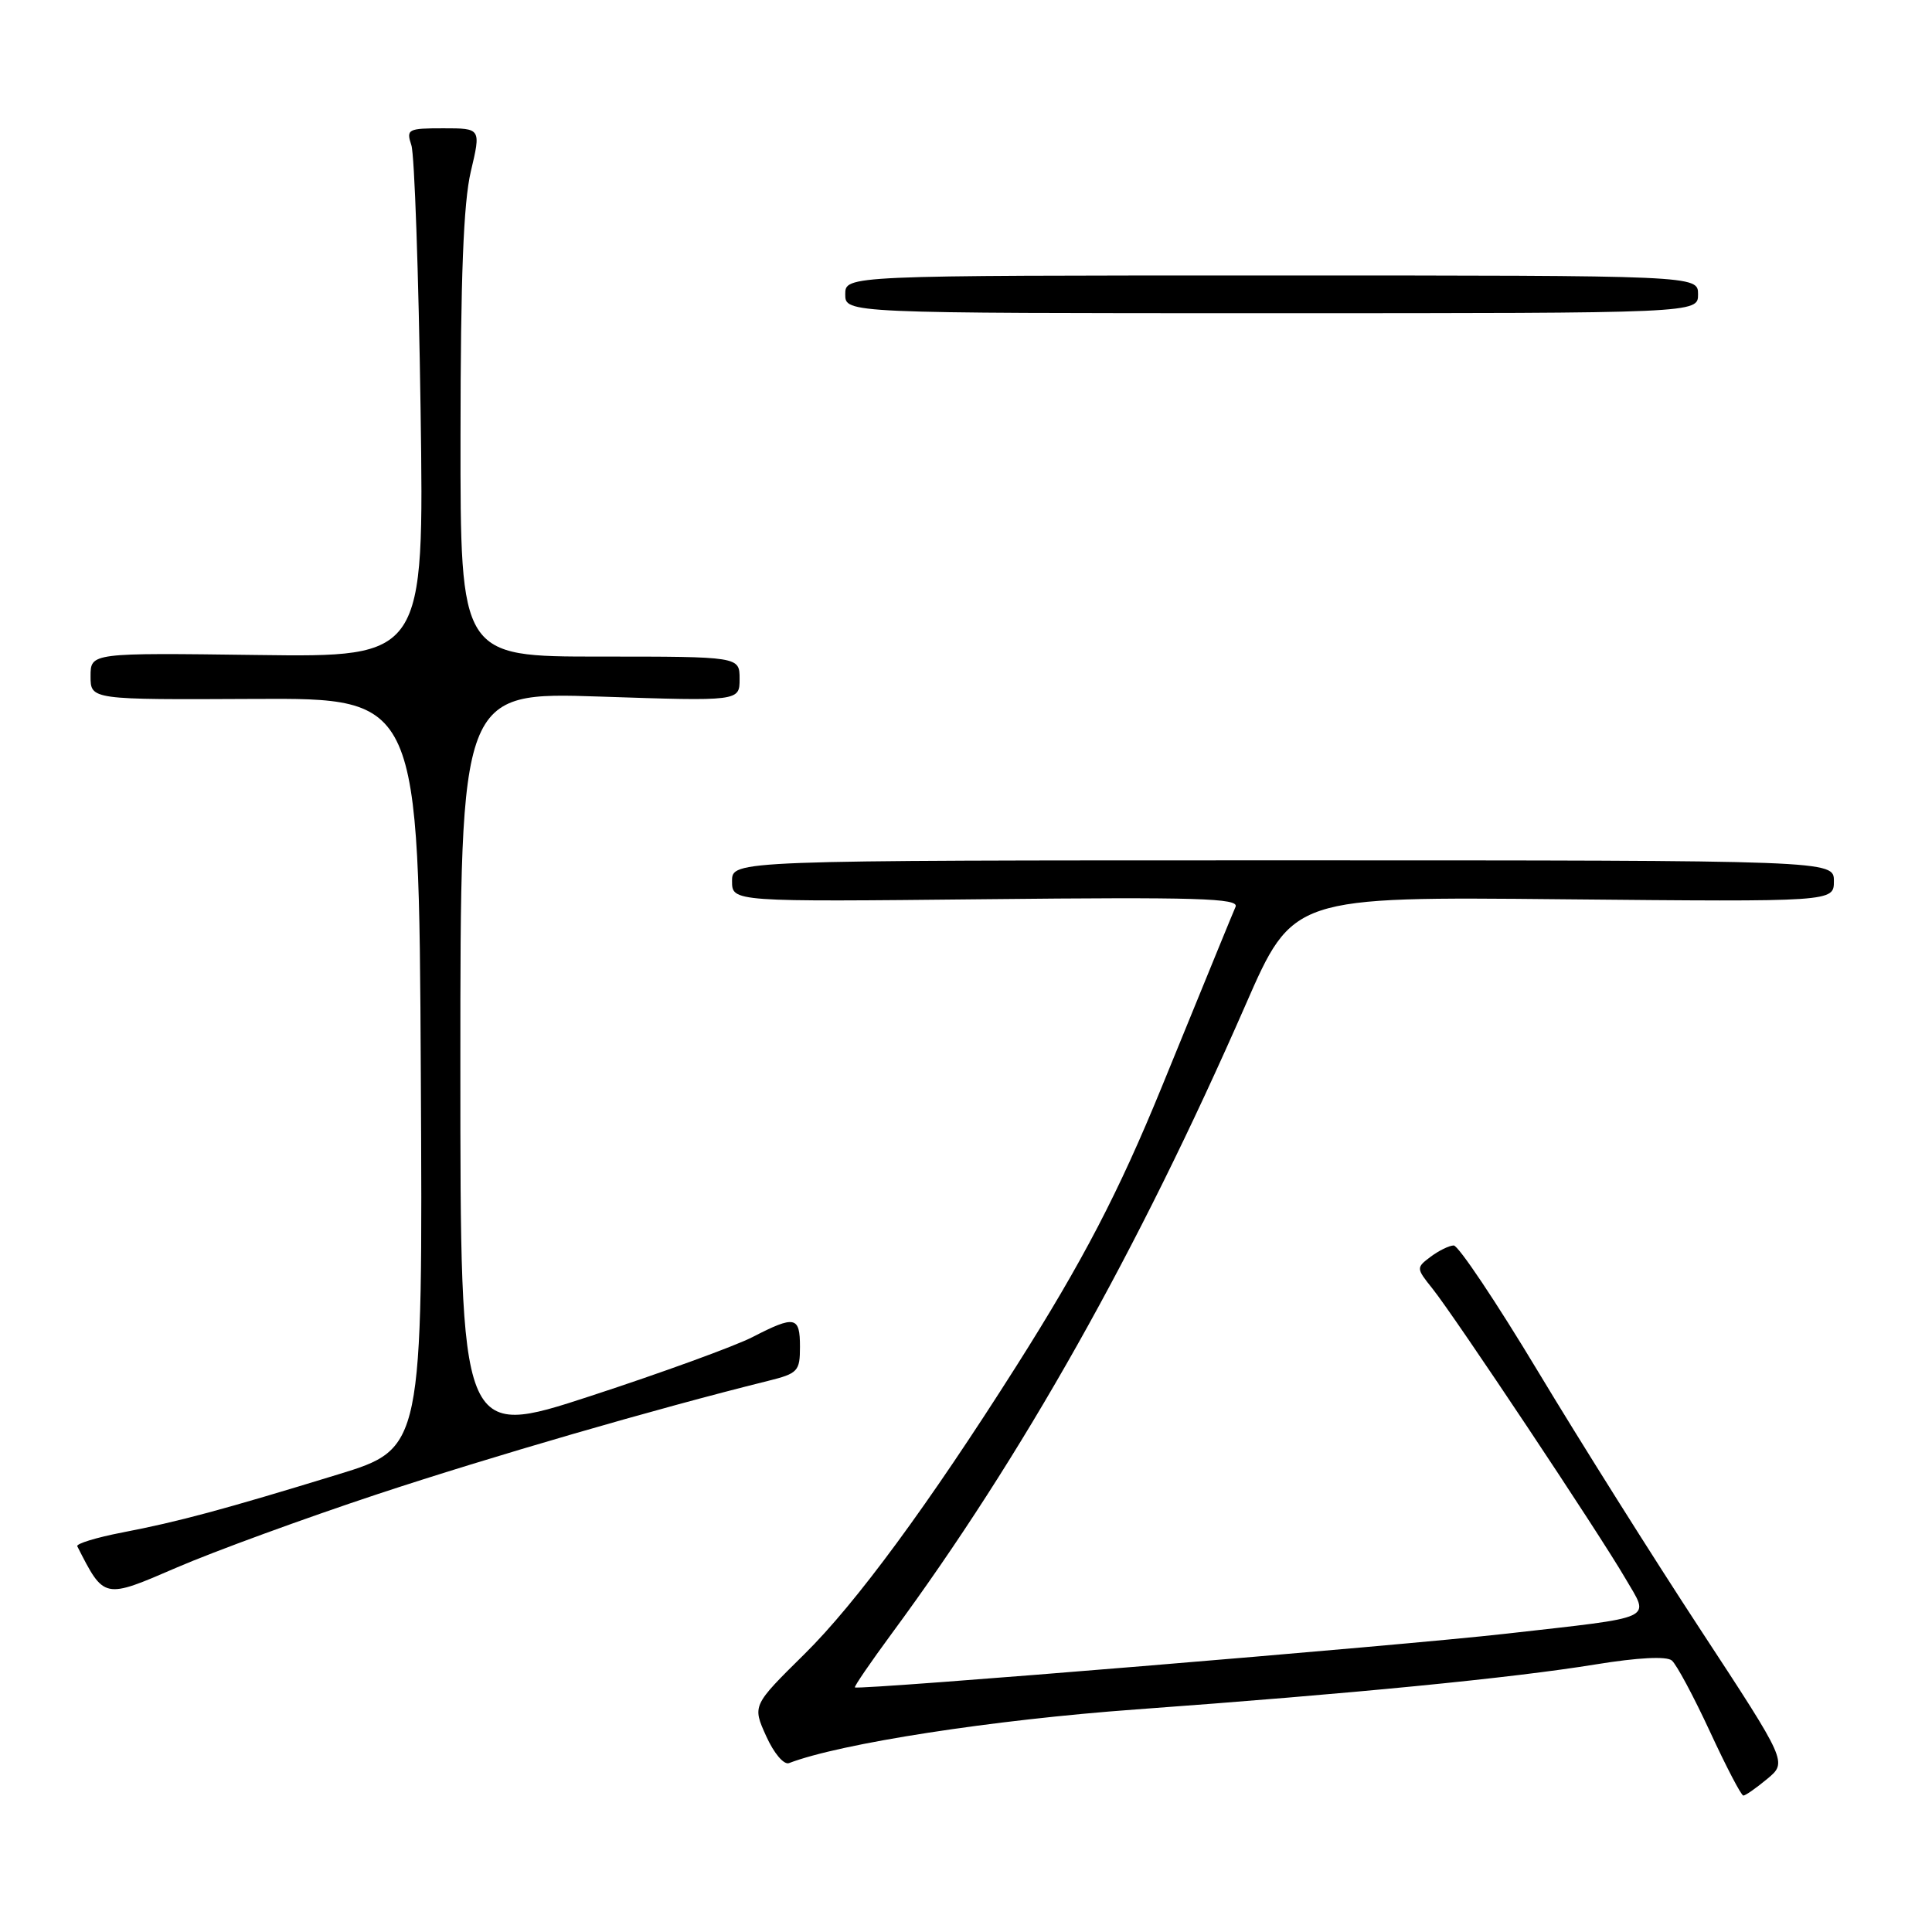 <?xml version="1.0" encoding="UTF-8" standalone="no"?>
<!DOCTYPE svg PUBLIC "-//W3C//DTD SVG 1.1//EN" "http://www.w3.org/Graphics/SVG/1.1/DTD/svg11.dtd" >
<svg xmlns="http://www.w3.org/2000/svg" xmlns:xlink="http://www.w3.org/1999/xlink" version="1.1" viewBox="0 0 256 256">
 <g >
 <path fill="currentColor"
d=" M 234.17 235.71 C 236.83 233.50 236.83 233.50 225.36 216.00 C 219.05 206.38 209.35 190.96 203.81 181.75 C 198.27 172.54 193.23 165.01 192.62 165.03 C 192.00 165.05 190.63 165.73 189.56 166.53 C 187.64 167.98 187.64 168.04 189.81 170.75 C 192.73 174.39 211.93 203.23 215.36 209.13 C 218.61 214.72 219.79 214.18 199.50 216.48 C 185.68 218.05 113.71 223.99 113.28 223.59 C 113.15 223.48 115.36 220.26 118.17 216.44 C 135.43 193.03 150.80 165.72 165.04 133.16 C 171.31 118.81 171.31 118.81 207.15 119.16 C 243.00 119.50 243.00 119.50 243.00 116.75 C 243.00 114.00 243.00 114.00 170.00 114.00 C 97.00 114.00 97.00 114.00 97.00 116.75 C 97.00 119.50 97.00 119.50 130.65 119.15 C 158.63 118.86 164.20 119.02 163.72 120.15 C 163.09 121.63 161.58 125.32 153.95 144.00 C 148.22 158.02 143.50 167.08 134.68 181.00 C 123.00 199.42 113.42 212.44 106.60 219.17 C 99.69 225.99 99.69 225.99 101.52 230.04 C 102.55 232.33 103.87 233.88 104.55 233.62 C 111.34 231.01 131.51 227.89 150.50 226.51 C 179.21 224.42 200.35 222.35 211.45 220.54 C 217.04 219.63 220.82 219.44 221.52 220.02 C 222.14 220.53 224.41 224.77 226.57 229.43 C 228.73 234.10 230.72 237.92 231.00 237.92 C 231.28 237.93 232.70 236.93 234.17 235.71 Z  M 50.00 197.99 C 65.06 193.01 86.82 186.69 101.75 182.98 C 105.73 181.99 106.00 181.70 106.00 178.46 C 106.00 174.41 105.34 174.27 99.71 177.17 C 97.39 178.36 87.74 181.88 78.25 184.98 C 61.00 190.62 61.00 190.62 61.00 141.15 C 61.00 91.69 61.00 91.69 79.50 92.30 C 98.00 92.92 98.00 92.92 98.00 89.96 C 98.00 87.00 98.00 87.00 79.50 87.00 C 61.00 87.00 61.00 87.00 61.02 57.75 C 61.03 36.71 61.41 26.89 62.38 22.75 C 63.74 17.00 63.74 17.00 58.75 17.00 C 54.03 17.00 53.81 17.12 54.51 19.25 C 54.92 20.49 55.47 36.25 55.73 54.29 C 56.20 87.08 56.20 87.08 34.10 86.79 C 12.00 86.50 12.00 86.50 12.00 89.61 C 12.00 92.72 12.00 92.72 33.75 92.61 C 55.50 92.50 55.50 92.50 55.76 142.21 C 56.02 191.93 56.02 191.93 44.76 195.38 C 29.56 200.04 23.65 201.63 16.21 203.06 C 12.75 203.73 10.07 204.55 10.24 204.89 C 13.82 211.92 13.71 211.90 23.41 207.71 C 28.41 205.55 40.38 201.18 50.00 197.99 Z  M 225.00 39.00 C 225.00 36.50 225.00 36.50 168.50 36.50 C 112.00 36.50 112.00 36.50 112.00 39.00 C 112.00 41.50 112.00 41.50 168.50 41.50 C 225.00 41.50 225.00 41.50 225.00 39.00 Z "/>
</g>
</svg>